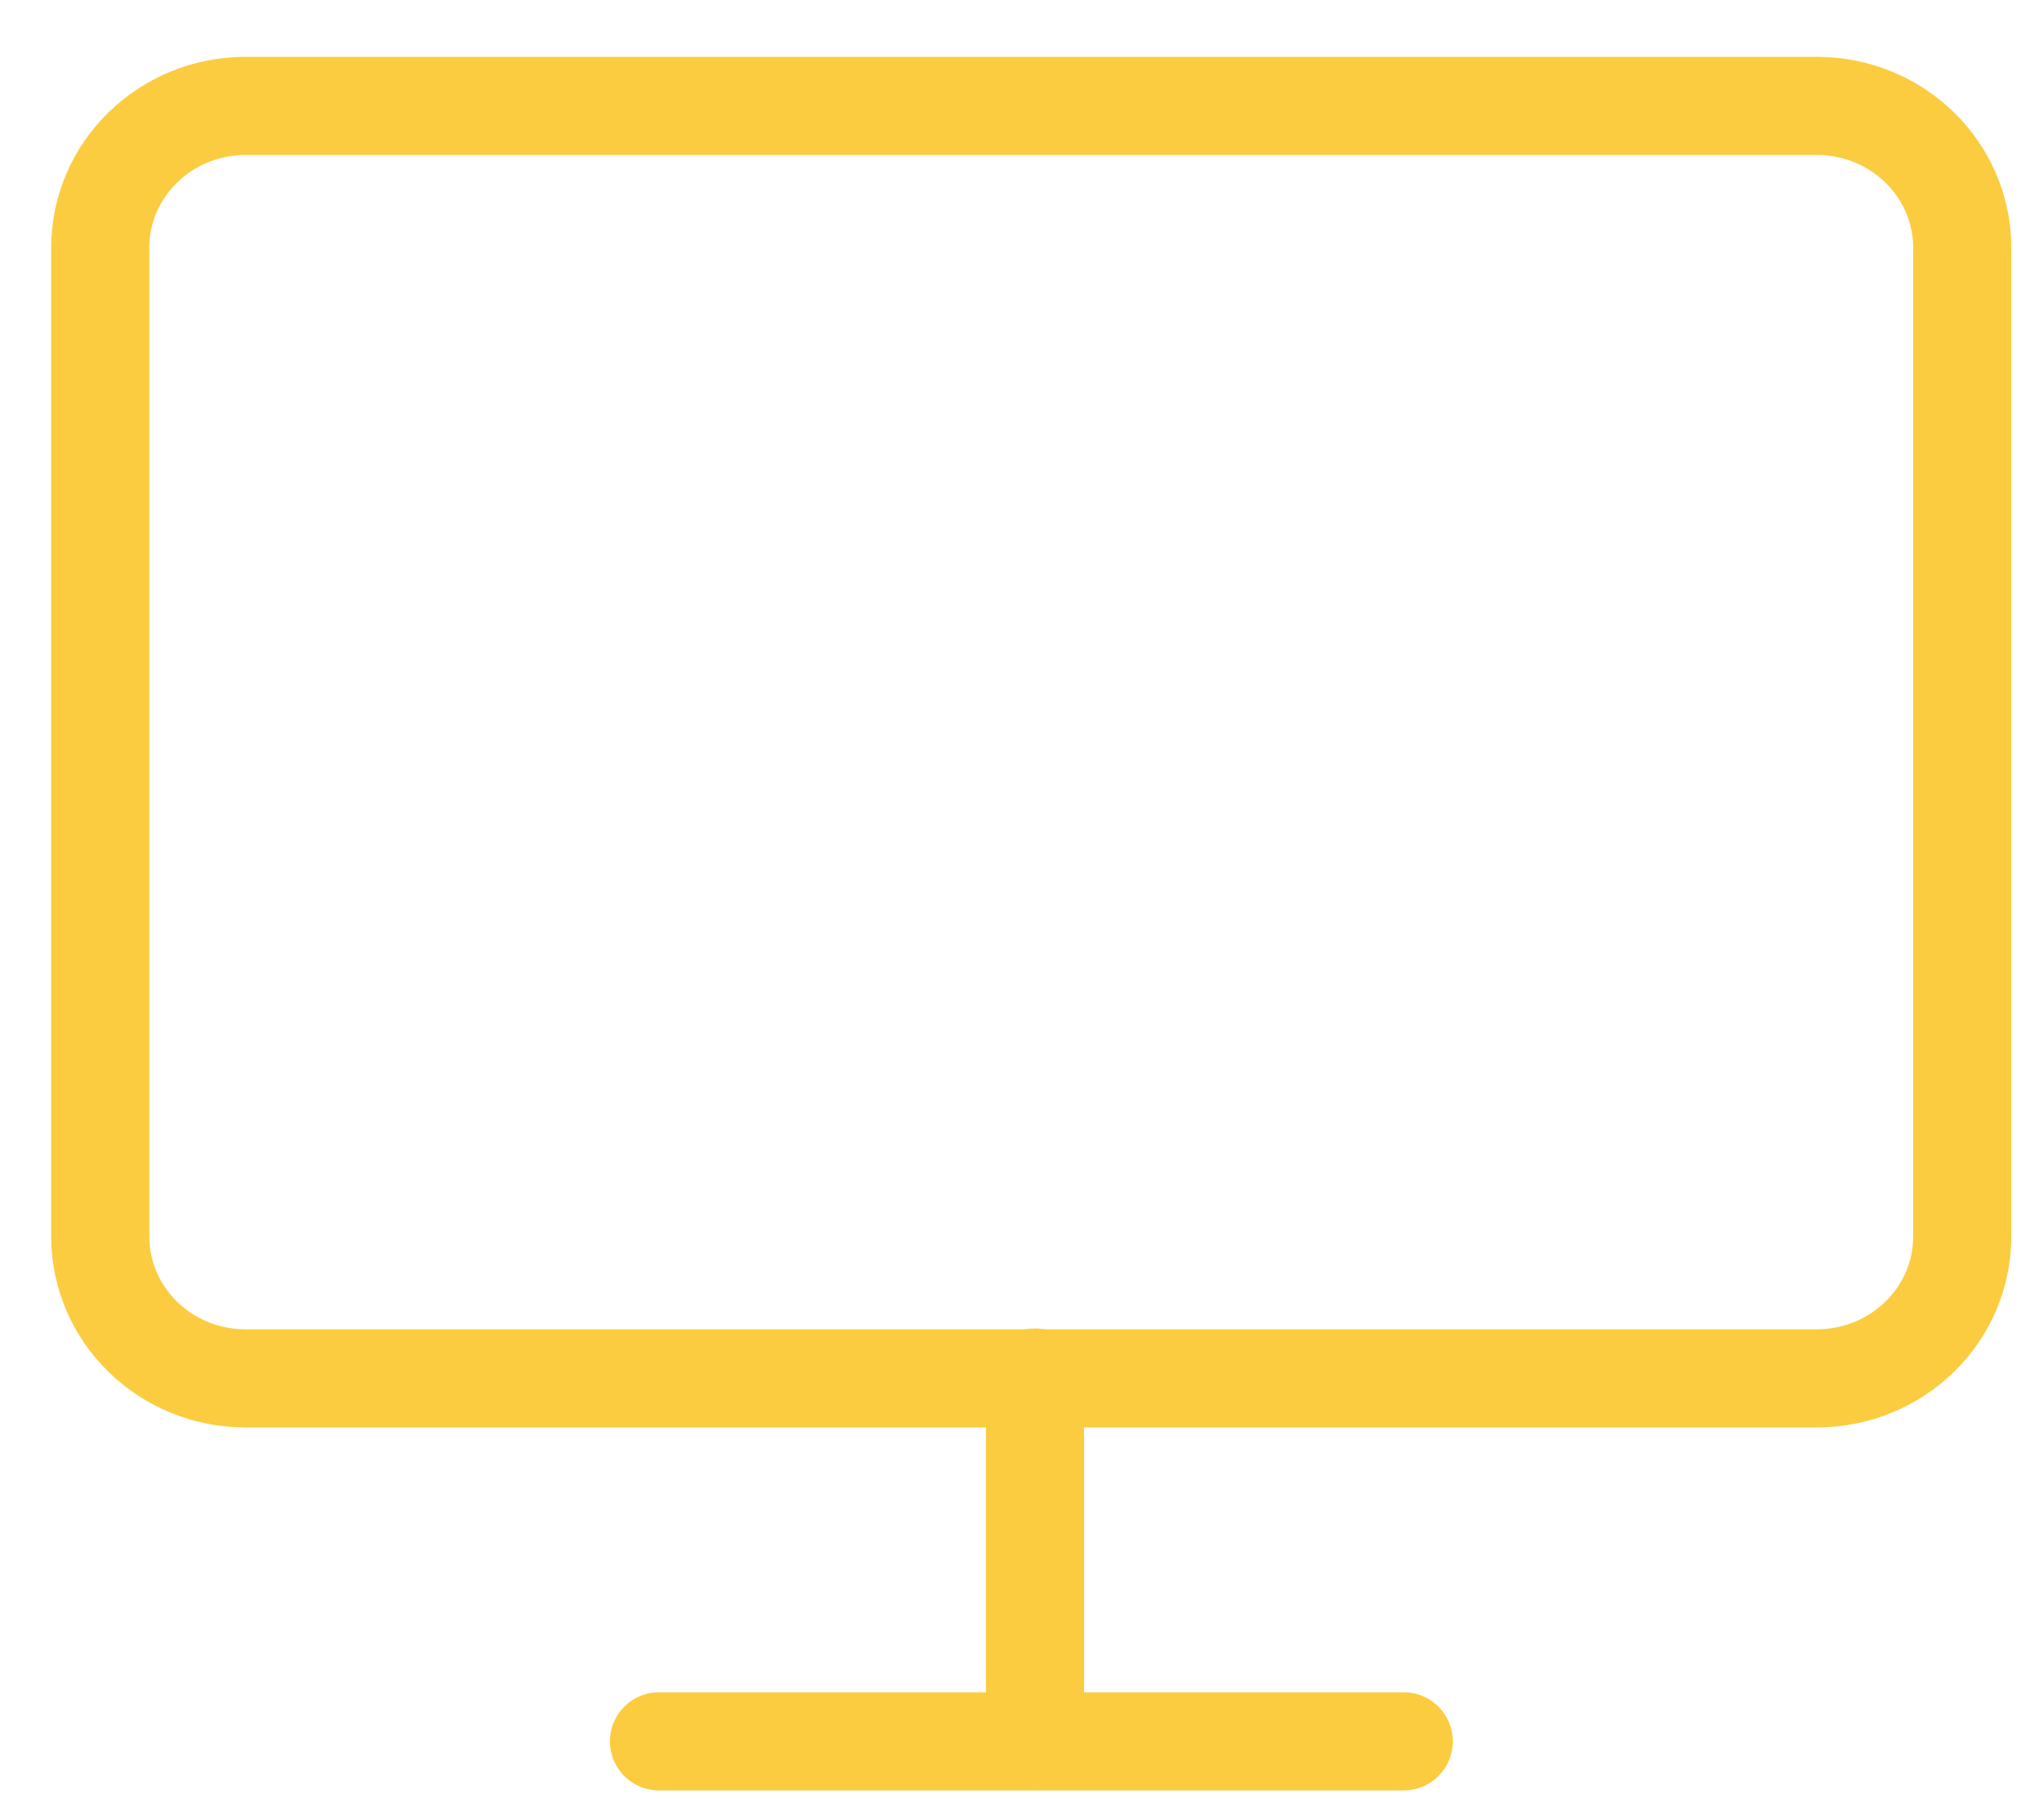 <svg width="25" height="22" viewBox="0 0 25 22" fill="none" xmlns="http://www.w3.org/2000/svg">
<path d="M22.221 1.295H3.004C2.022 1.295 1.226 2.072 1.226 3.031V15.12C1.226 16.079 2.022 16.856 3.004 16.856H22.221C23.204 16.856 24 16.079 24 15.12V3.031C24 2.072 23.204 1.295 22.221 1.295Z" stroke="#FBCC40" stroke-width="1.2" stroke-linecap="round" stroke-linejoin="round"/>
<path d="M8.06 21.295H17.169" stroke="#FBCC40" stroke-width="1.2" stroke-linecap="round" stroke-linejoin="round"/>
<path d="M12.659 16.846V21.292" stroke="#FBCC40" stroke-width="1.2" stroke-linecap="round" stroke-linejoin="round"/>
</svg>
